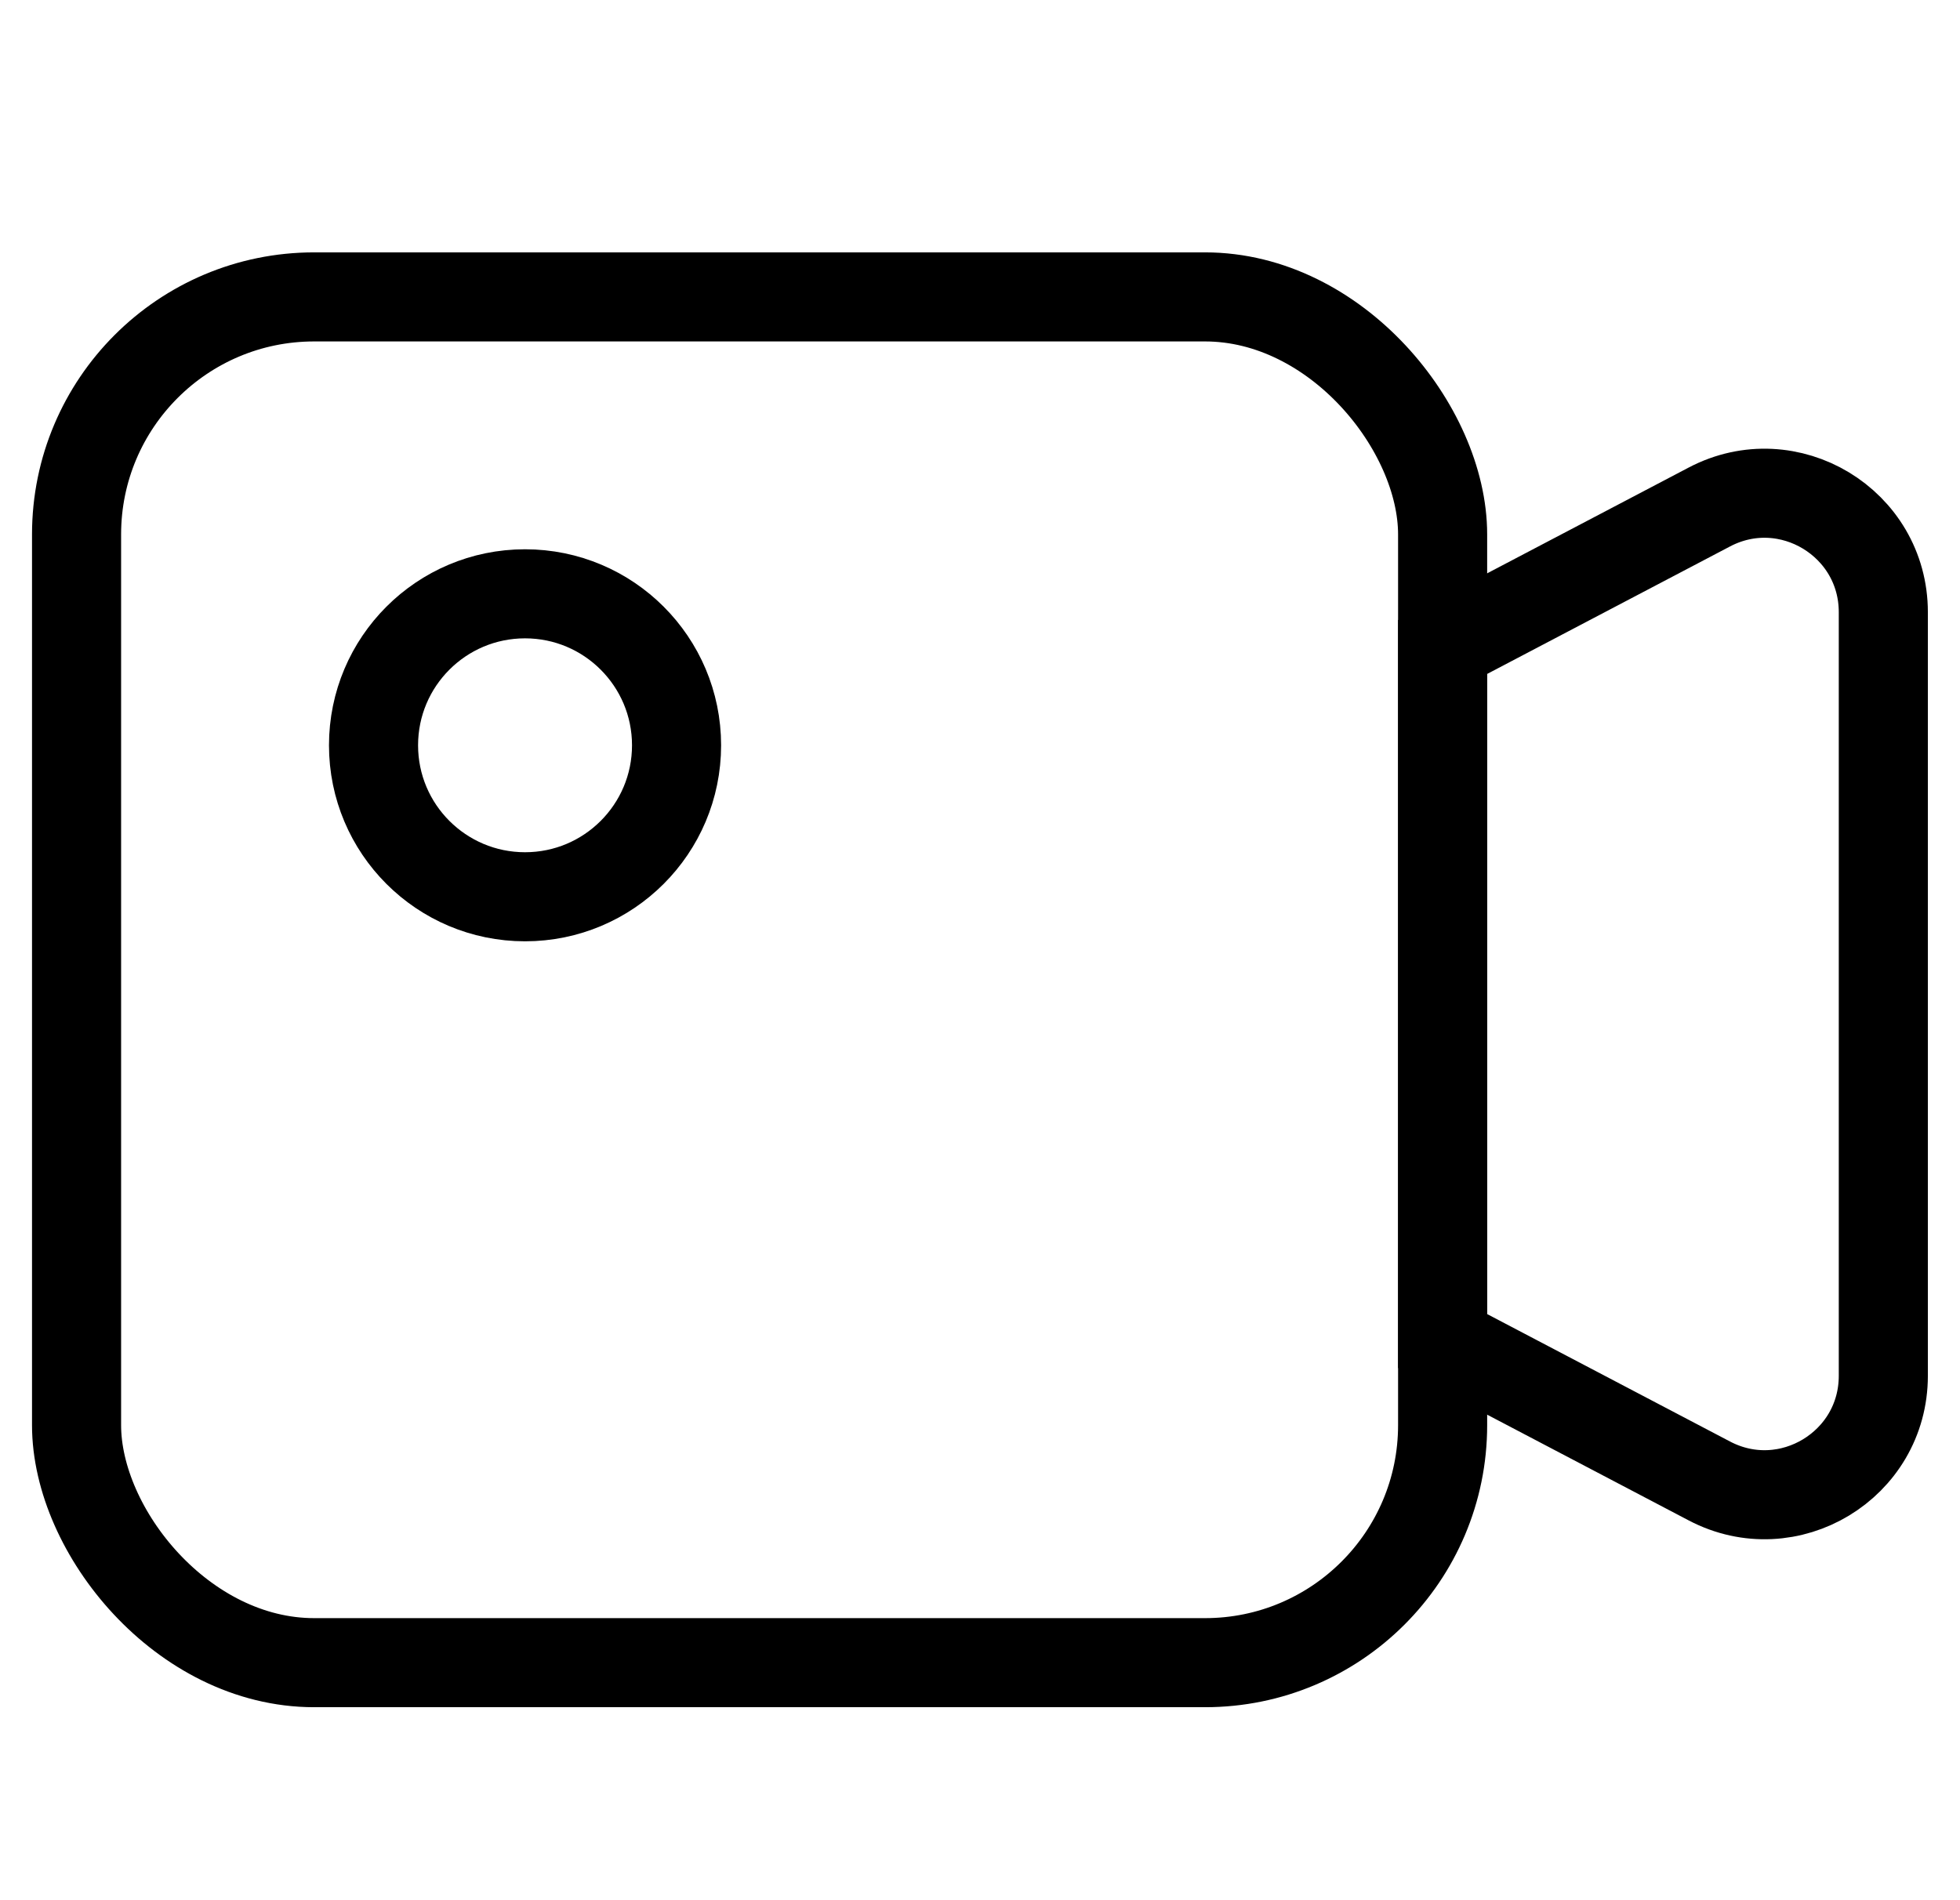 <svg width="100%" height="100%" viewBox="0 0 33 32" fill="none" xmlns="http://www.w3.org/2000/svg">
<g id="Frame 82181">
<g id="Group 82077">
<rect id="Rectangle 1025" x="1.289" y="5" width="23" height="23" rx="4" stroke="currentColor" stroke-width="1.5"/>
<path id="Rectangle 1026" d="M24.289 10.896L28.78 8.538C30.111 7.839 31.709 8.805 31.709 10.309V23.169C31.709 24.674 30.111 25.639 28.78 24.94L24.289 22.583V10.896Z" stroke="currentColor" stroke-width="1.5"/>
<circle id="Ellipse 205" cx="8.84" cy="12.551" r="2.551" stroke="currentColor" stroke-width="1.5"/>
</g>
</g>
</svg>
